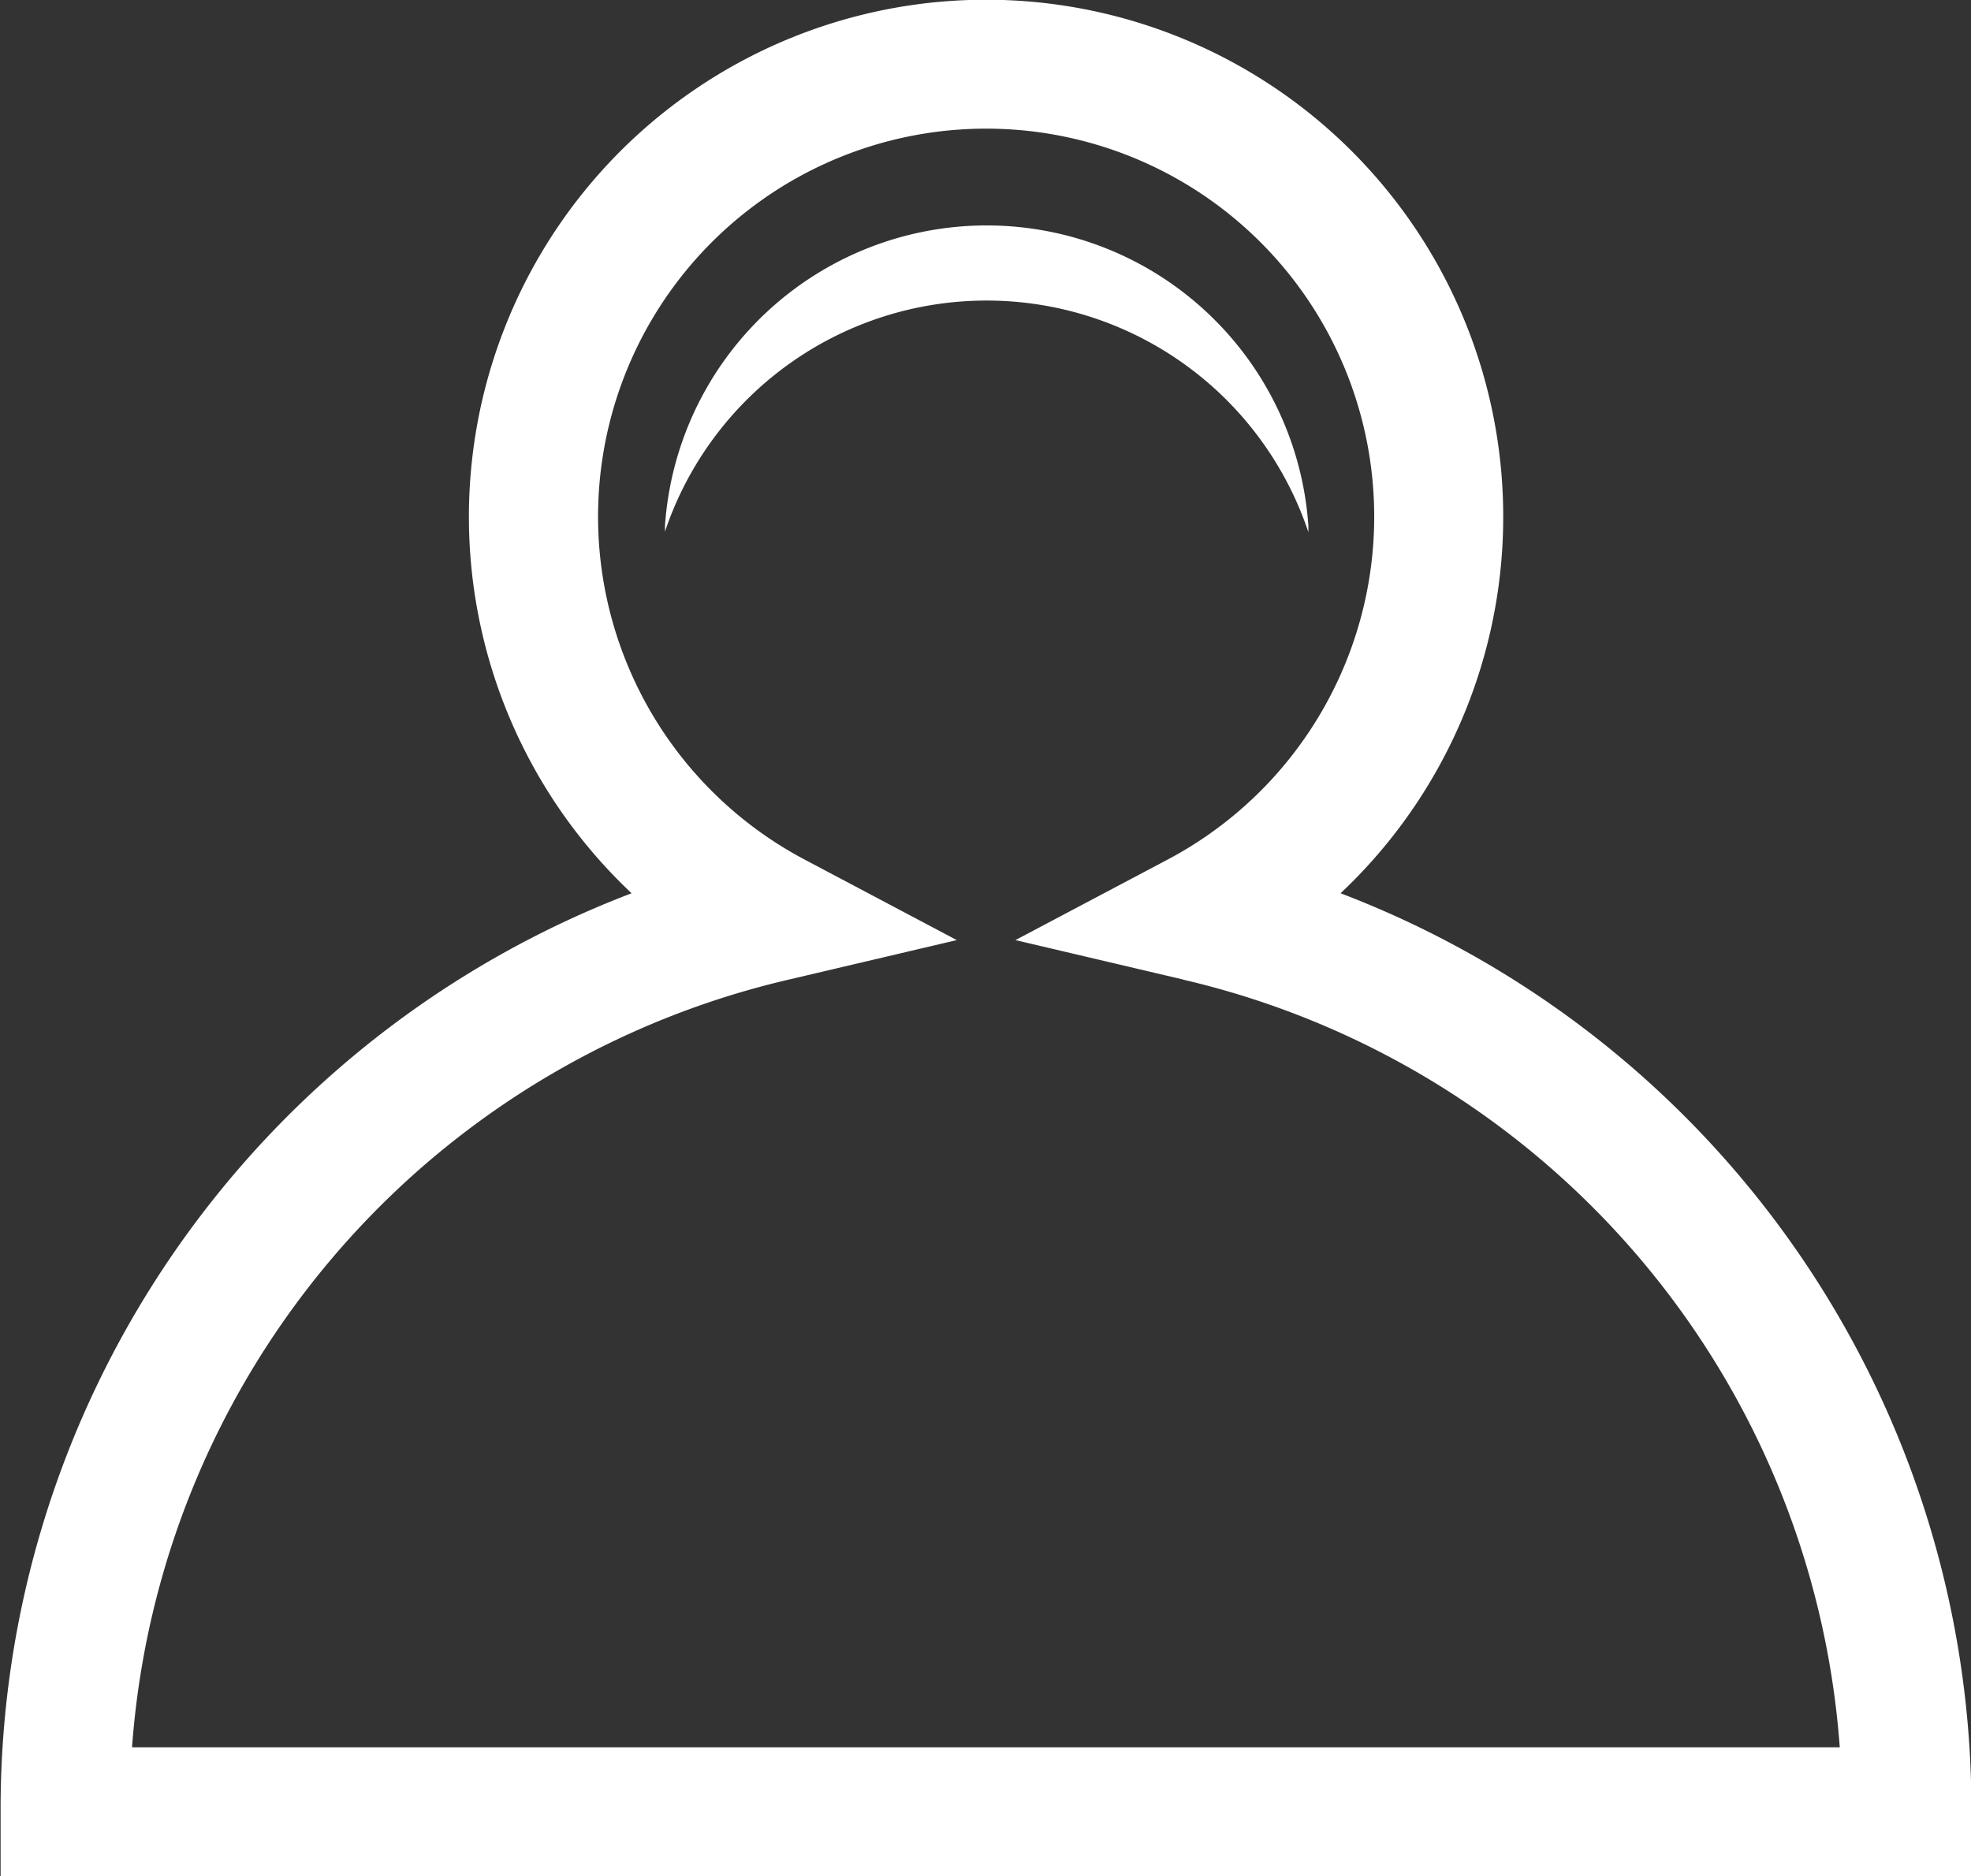 <svg xmlns="http://www.w3.org/2000/svg" width="29.407" height="28" viewBox="0 0 29.407 28">
  <rect x="0" y="0" width="29.407" height="28" fill="#333333" stroke="none"/>
<defs>
    <style>
      .cls-1 {
        fill: #fff;
        fill-rule: evenodd;
      }
    </style>
  </defs>
  <path id="Forme_48" data-name="Forme 48" class="cls-1" d="M361.356,84.816H332.915V83.853a14.626,14.626,0,0,1,9.414-13.71,7.716,7.716,0,1,1,10.578,0,14.625,14.625,0,0,1,9.412,13.709v0.963h-0.963Zm-10.8-13.386-2.5-.588,2.268-1.2a5.79,5.79,0,1,0-5.41,0l2.267,1.2-2.5.588a12.712,12.712,0,0,0-9.805,11.458h25.479A12.712,12.712,0,0,0,350.553,71.431Zm-7.729-6.675c0-.03,0-0.061,0-0.092a4.811,4.811,0,0,1,9.6,0c0,0.031,0,.062,0,0.092A5.063,5.063,0,0,0,342.824,64.755Z" transform="translate(-332.906 -56.813)"/>
</svg>
